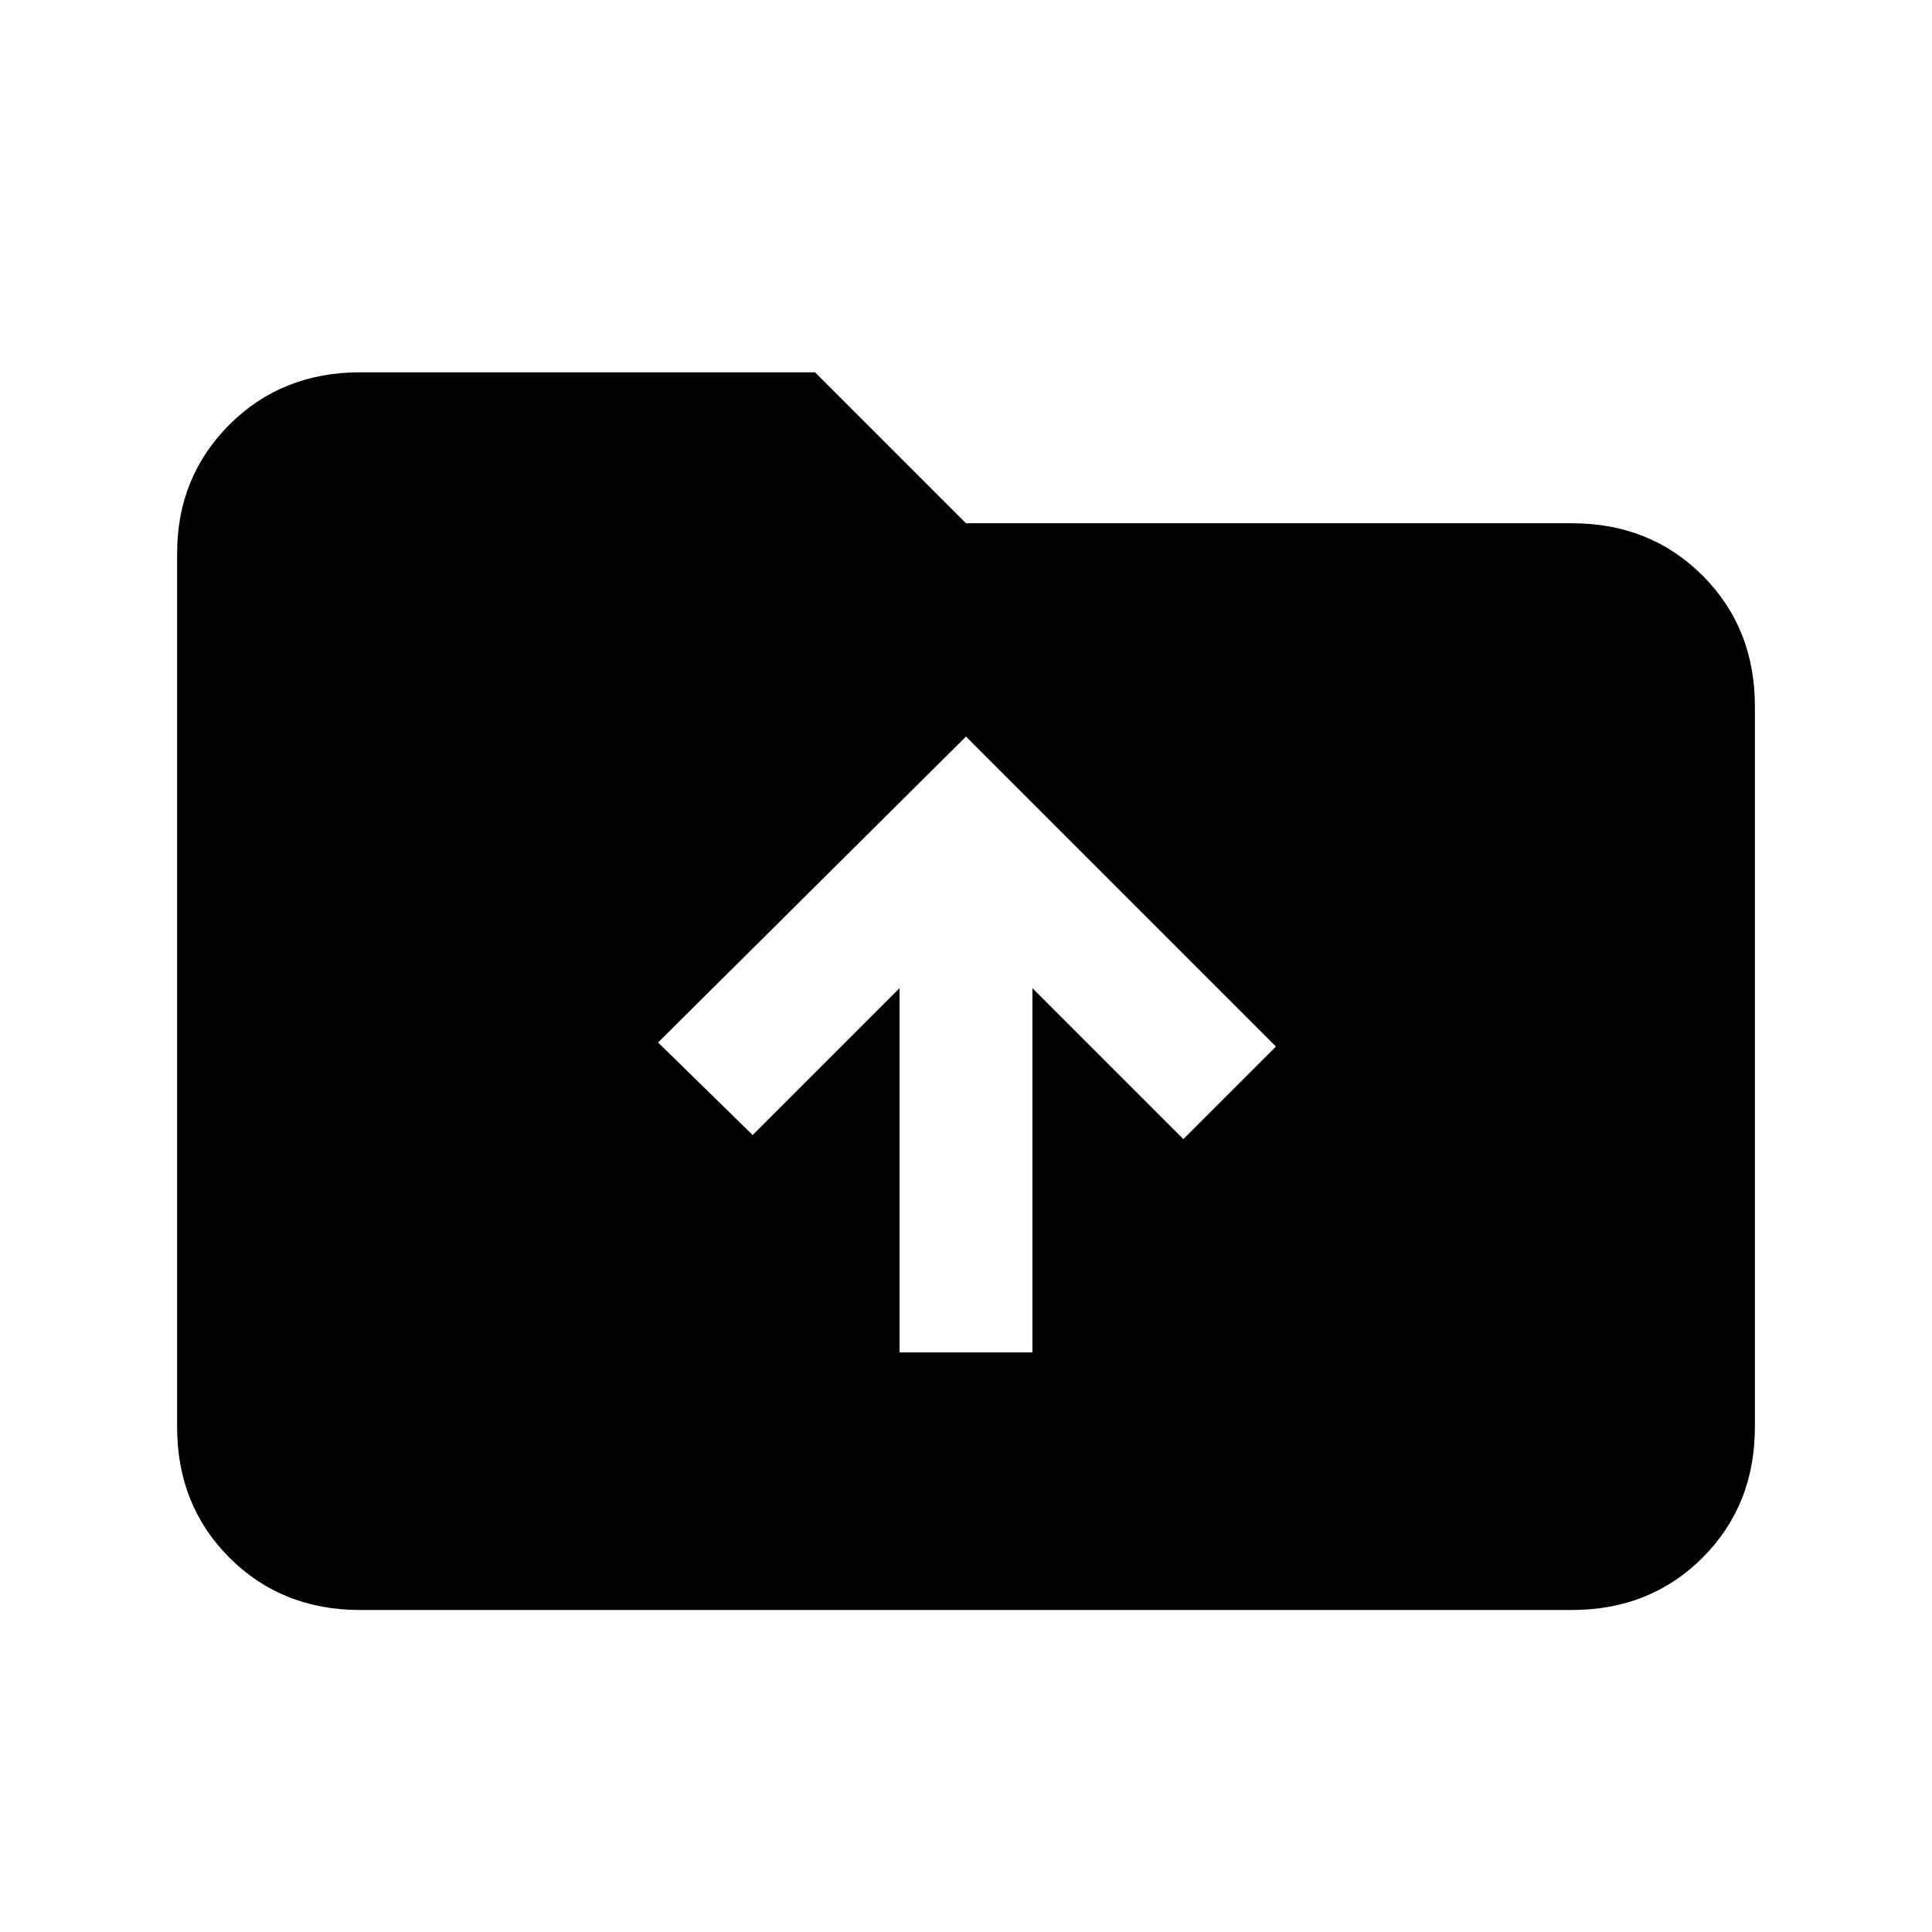 <svg xmlns="http://www.w3.org/2000/svg" height="24" width="24"><path d="M11.175 16.8h1.65v-4.525L14.7 14.15 15.85 13 12 9.15l-3.825 3.8L9.35 14.1l1.825-1.825Zm-6.7 3.2q-.975 0-1.625-.65t-.65-1.625V6.875q0-.95.65-1.6.65-.65 1.625-.65h5.65L12 6.5h7.525q.975 0 1.625.65t.65 1.625v8.95q0 .975-.65 1.625t-1.625.65Z"/></svg>
